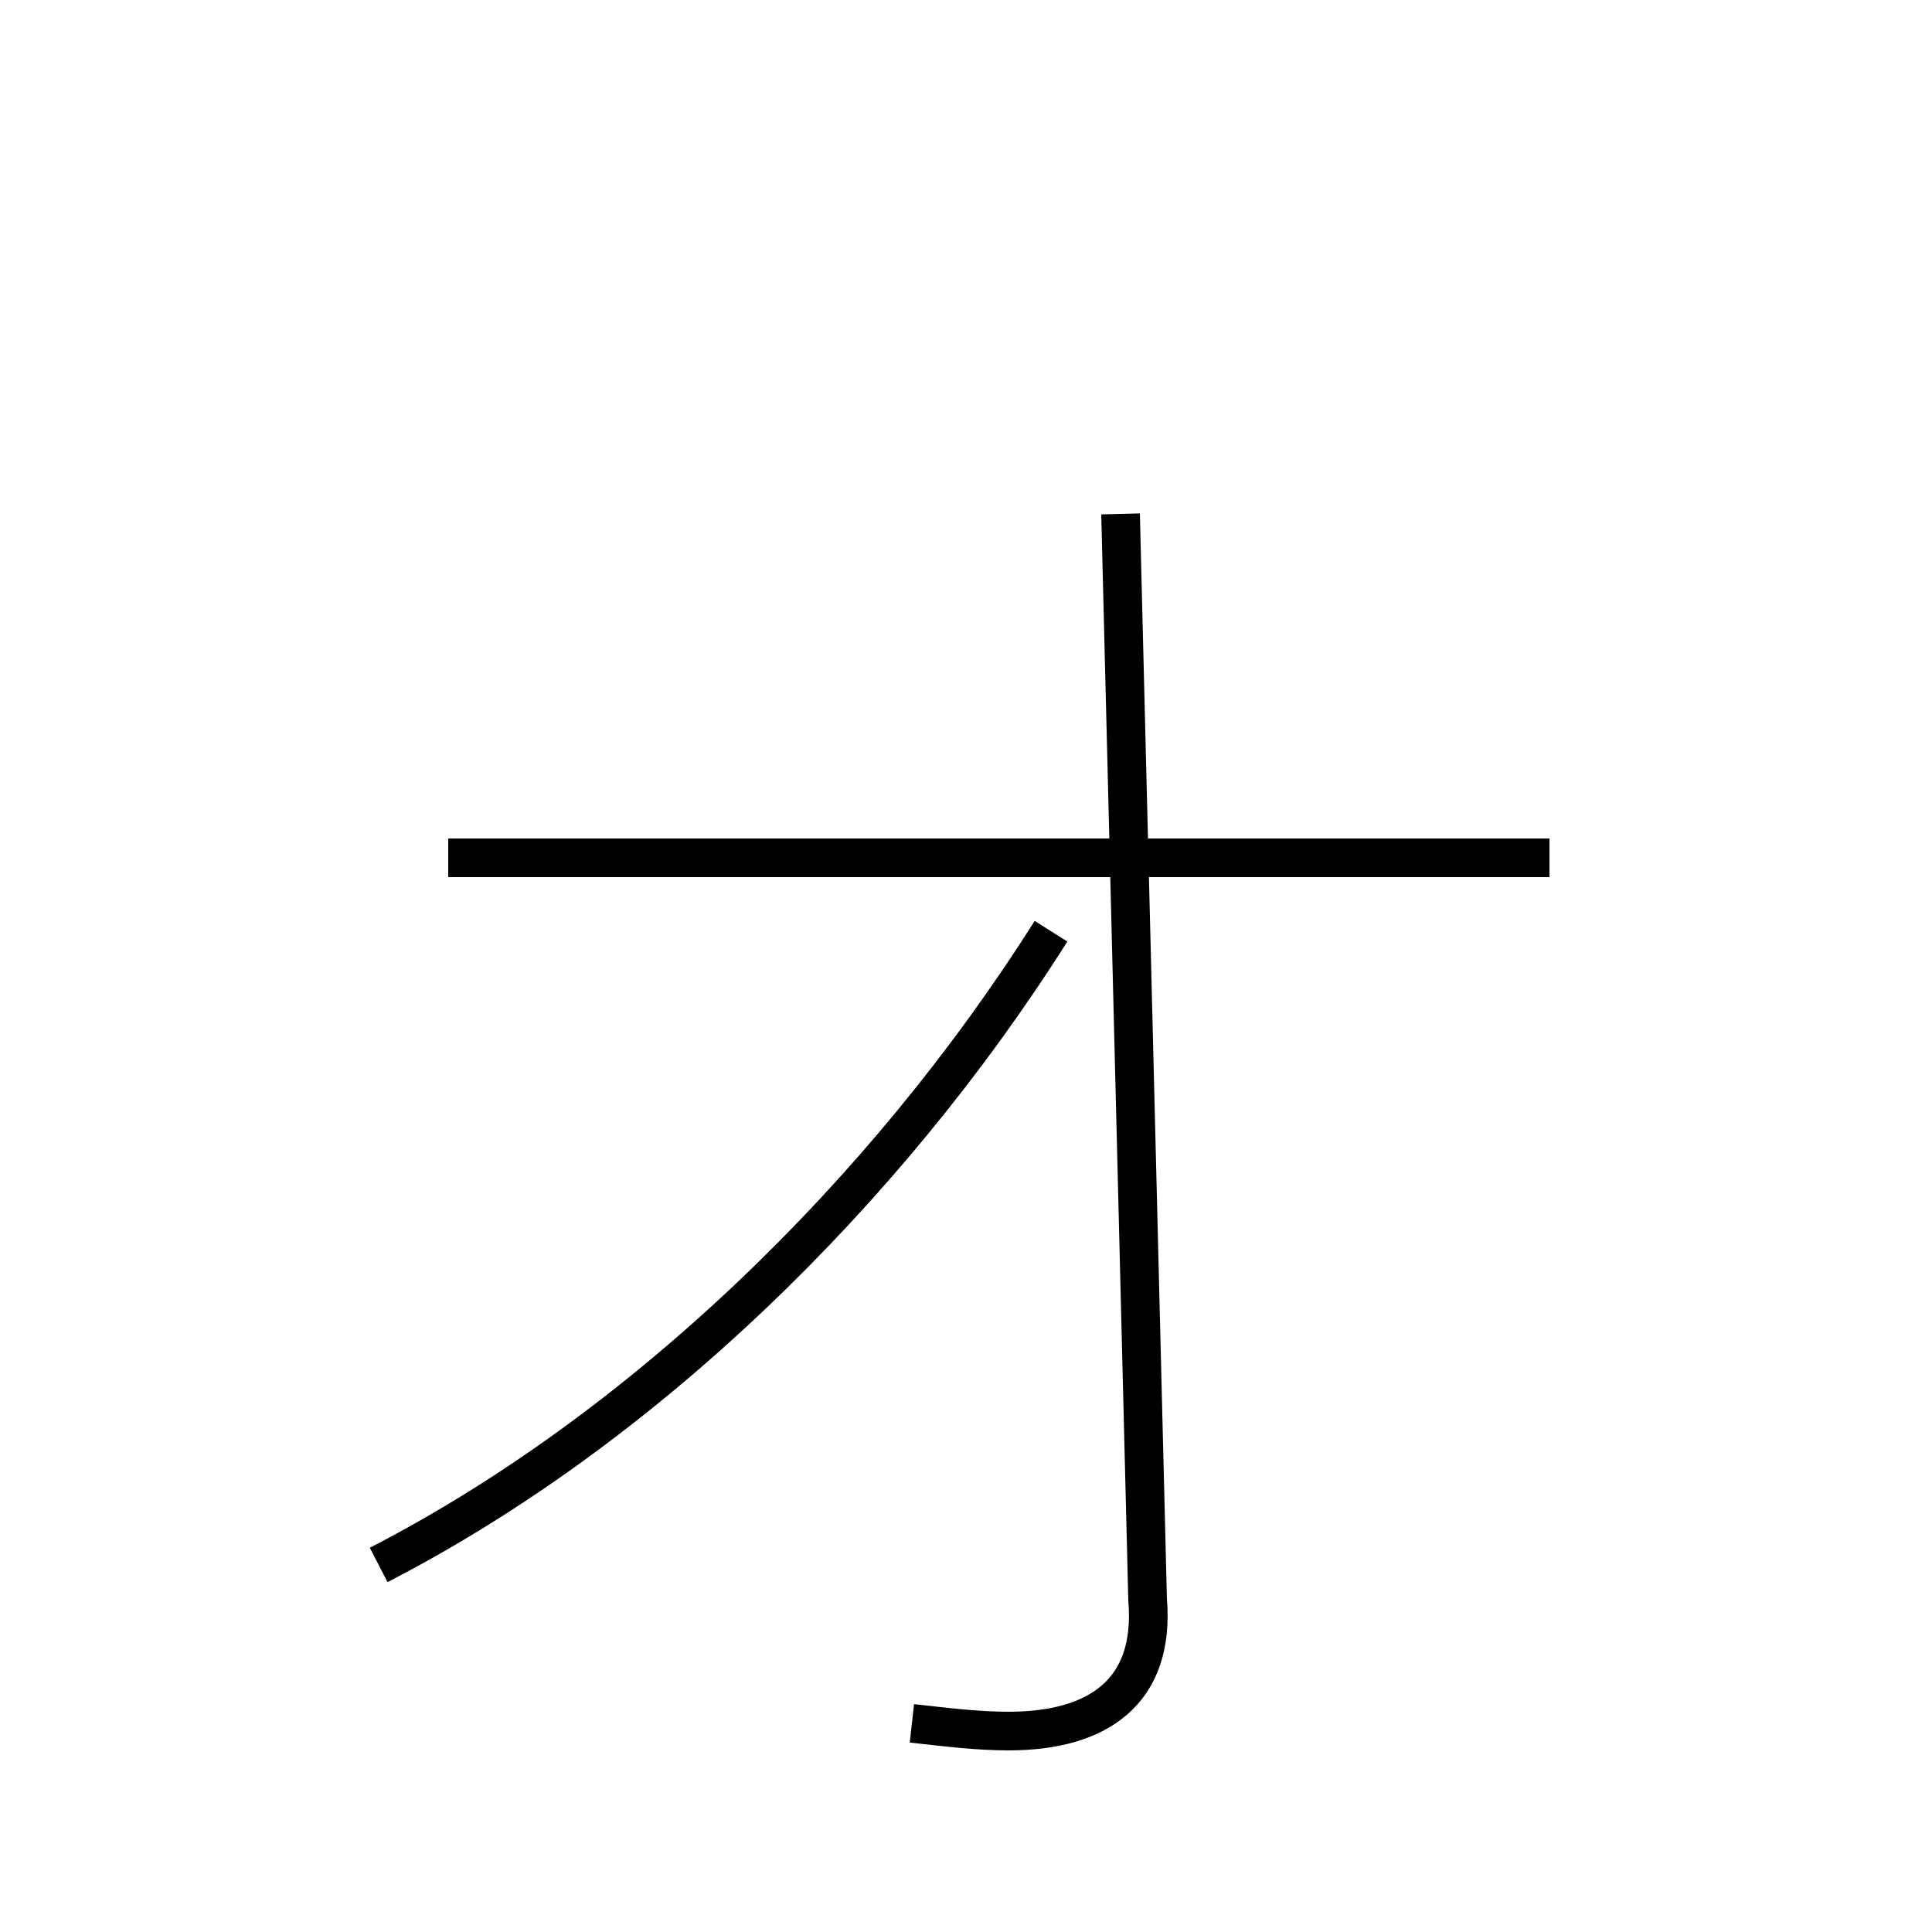 <?xml version='1.0' encoding='utf8'?>
<svg viewBox="0.0 -6.0 50.0 50.0" version="1.1" xmlns="http://www.w3.org/2000/svg">
<rect x="0.0" y="-6.0" width="50.0" height="50.0" fill="#808080" stroke="none"/>
<rect x="-1000" y="-1000" width="2000" height="2000" stroke="white" fill="white"/>
<g style="fill:white;stroke:#000000;  stroke-width:1">
<path d="M 9.8 -3.5 C 16.6 -7.0 22.9 -13.1 27.2 -19.9 M 23.6 0.6 C 24.5 0.7 25.3 0.8 26.1 0.8 C 28.4 0.8 29.9 -0.2 29.7 -2.6 L 29.0 -30.7 M 40.1 -21.8 L 11.6 -21.8" transform="translate(0.0 38.0)" />
</g>
</svg>